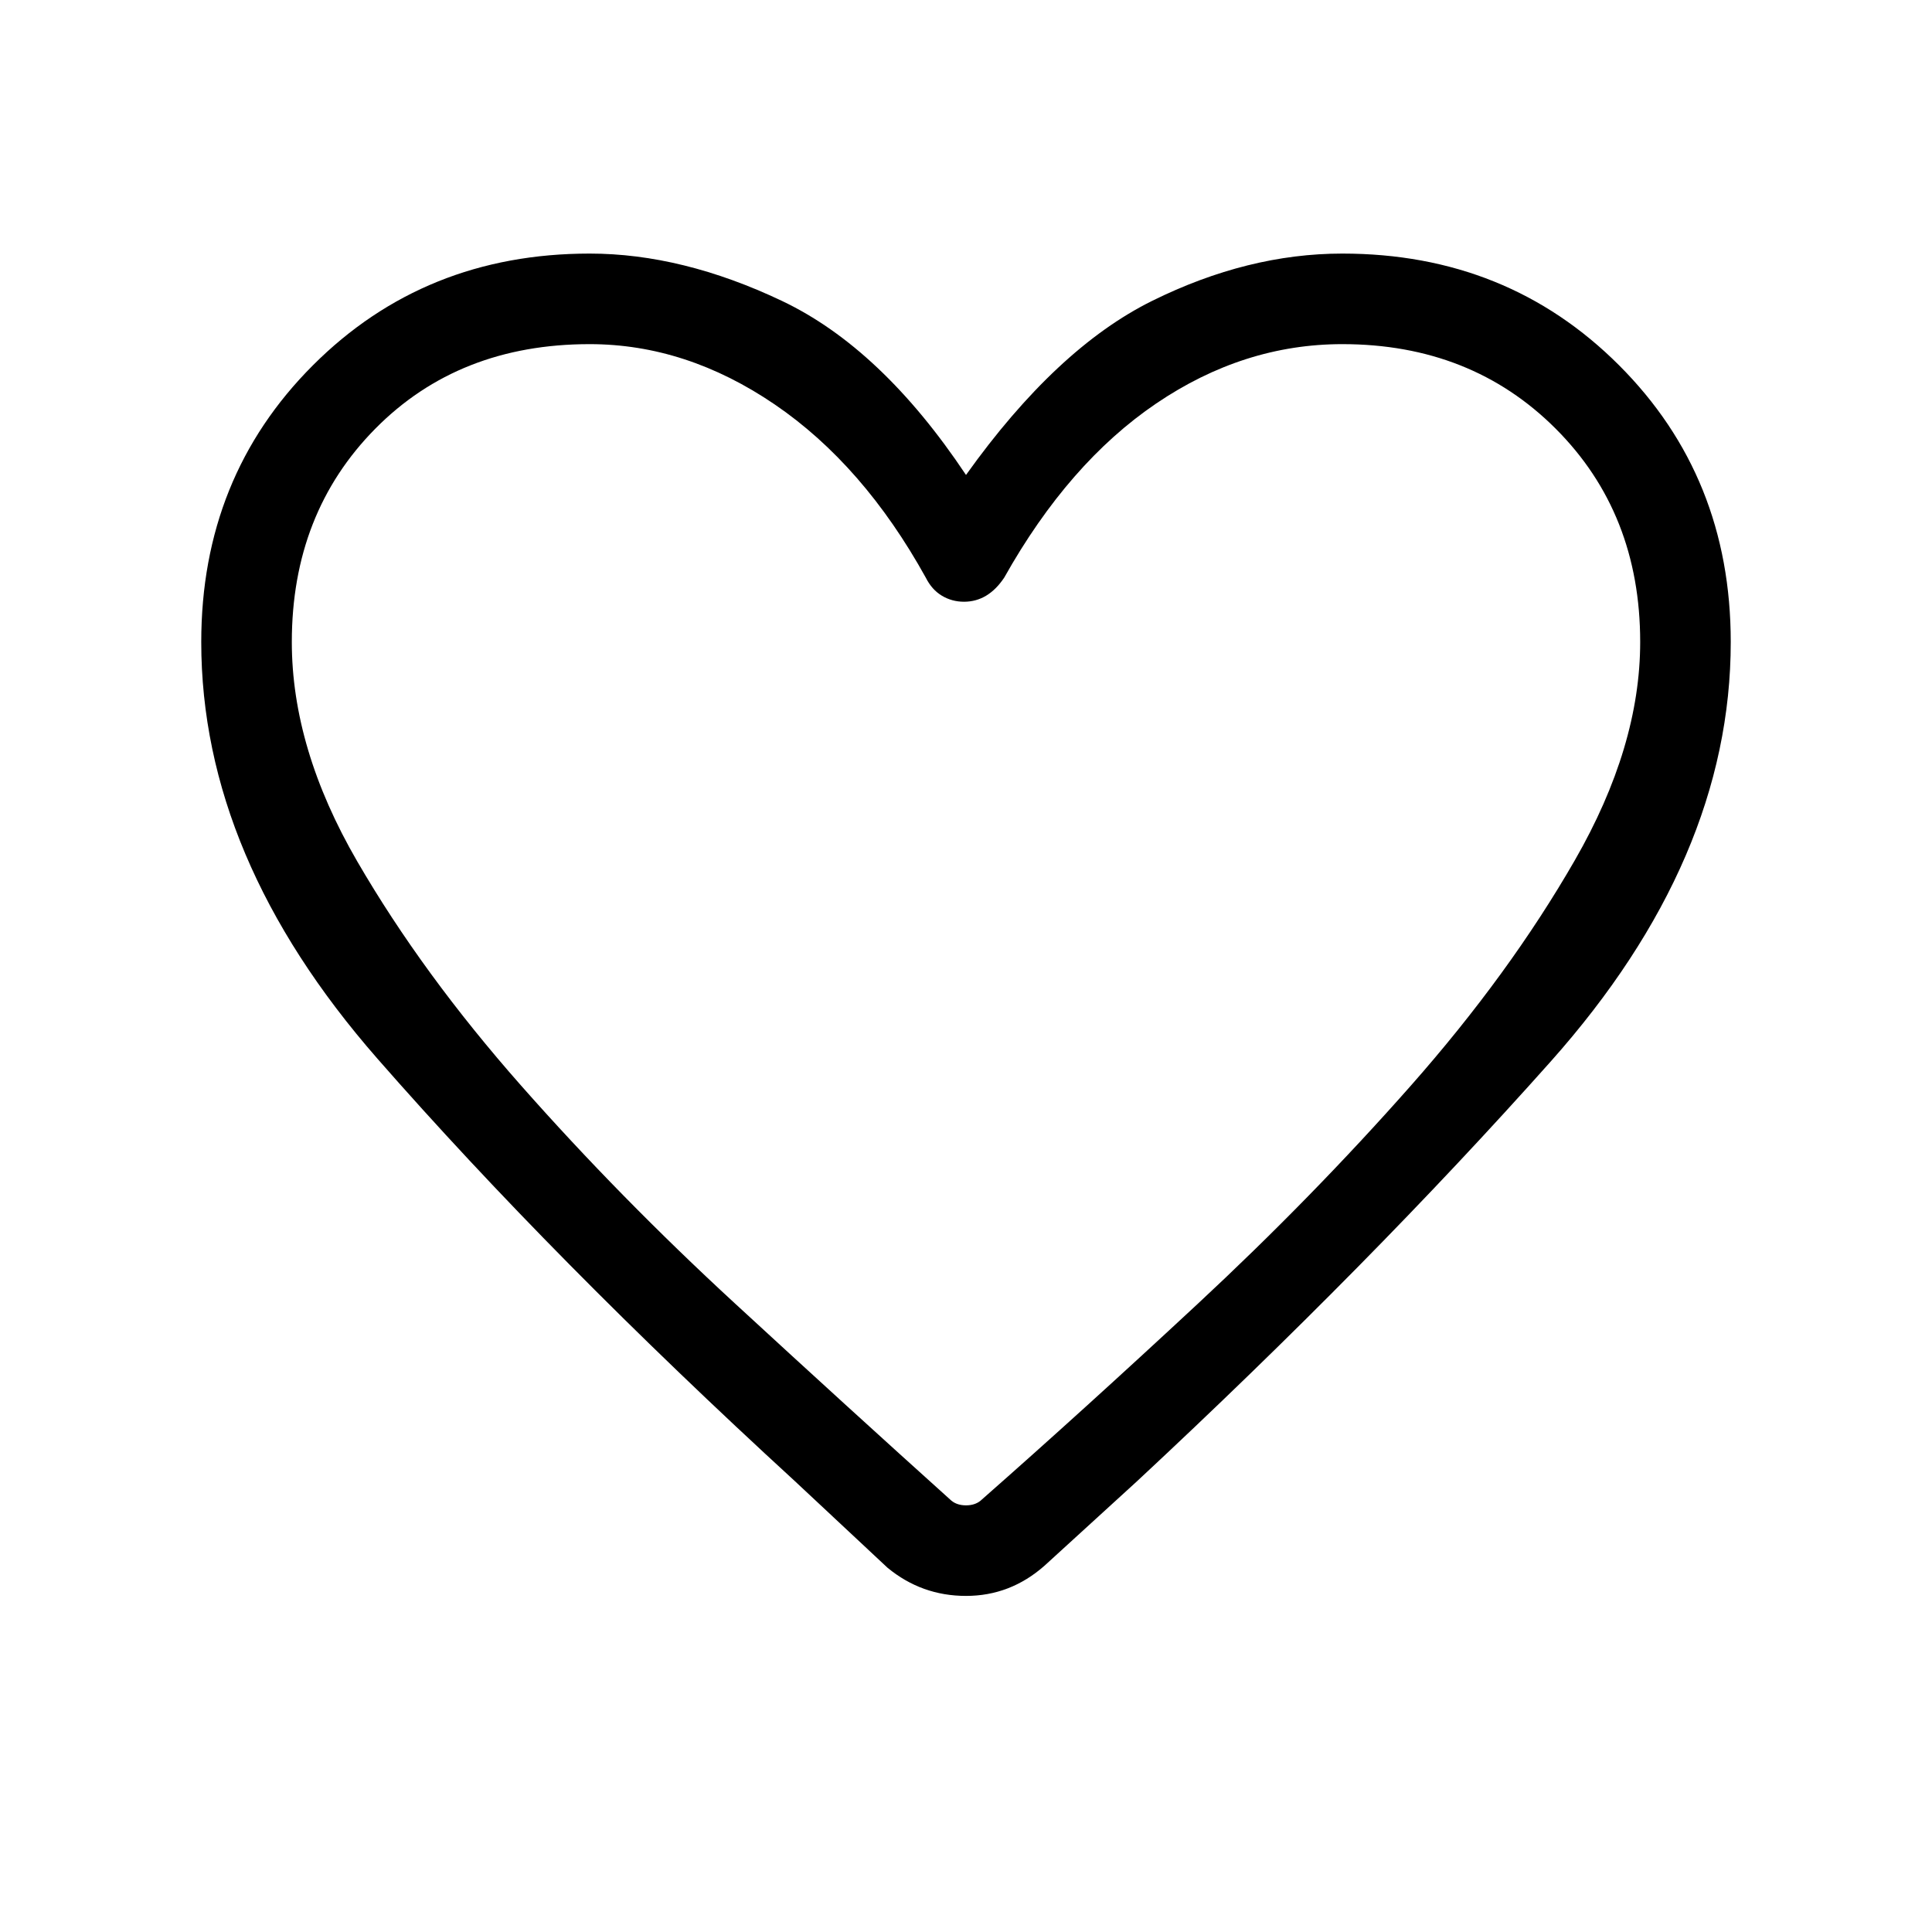 <svg xmlns="http://www.w3.org/2000/svg" width="48" height="48"><path d="m22.05 38.95-2.3-2.15q-6-5.5-10.375-10.5T5 15.95q0-4.1 2.775-6.875Q10.55 6.3 14.65 6.3q2.3 0 4.775 1.175Q21.9 8.65 24 11.8q2.25-3.15 4.625-4.325Q31 6.3 33.35 6.3q4.1 0 6.875 2.775Q43 11.85 43 15.95q0 5.4-4.475 10.425T28.25 36.8l-2.3 2.1q-.85.75-1.95.75t-1.95-.7zm.95-24.6q-1.55-2.8-3.75-4.3t-4.6-1.5q-3.25 0-5.325 2.1t-2.075 5.3q0 2.65 1.625 5.45 1.625 2.8 4.075 5.575 2.45 2.775 5.3 5.4Q21.1 35 23.6 37.25q.15.15.4.15t.4-.15q2.5-2.2 5.35-4.85 2.85-2.65 5.3-5.425 2.45-2.775 4.075-5.6 1.625-2.825 1.625-5.425 0-3.2-2.1-5.3-2.1-2.1-5.3-2.1-2.45 0-4.625 1.475T24.95 14.35q-.2.3-.45.45-.25.15-.55.15-.3 0-.55-.15-.25-.15-.4-.45zM24 23z"/></svg>